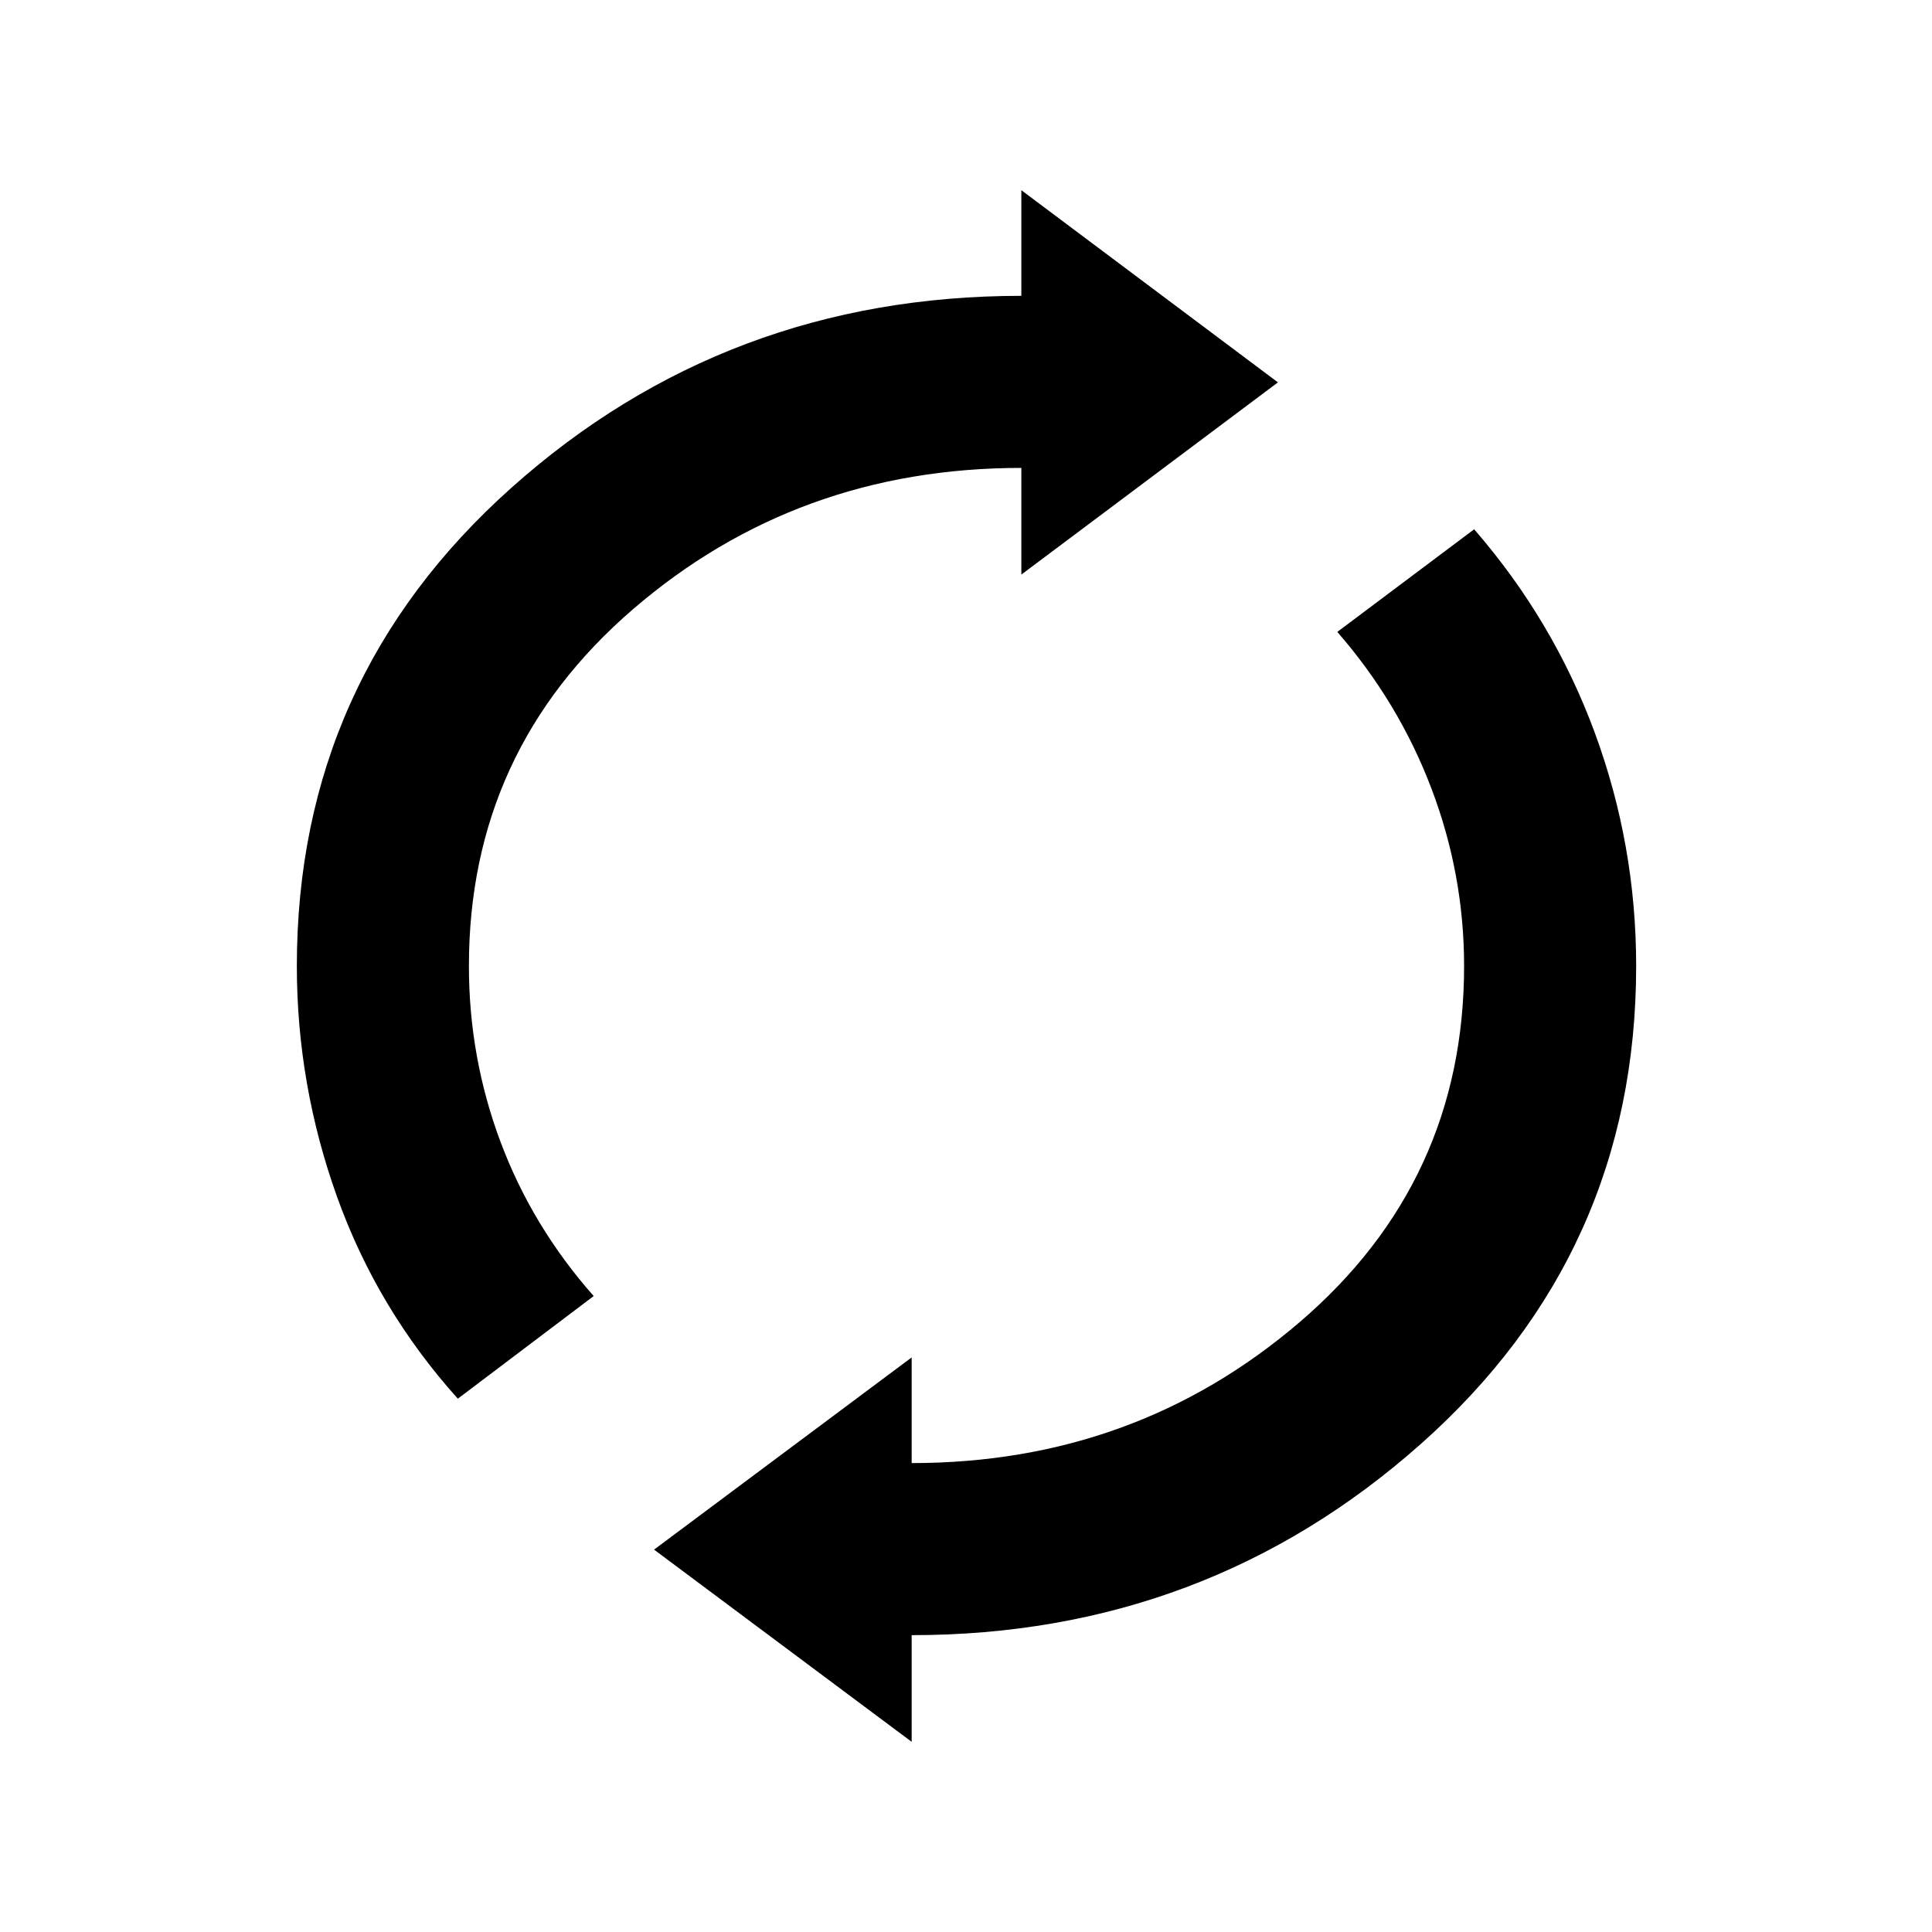 <svg xmlns="http://www.w3.org/2000/svg" height="24" viewBox="0 -960 960 960" width="24"><path d="M227.5-265q-40-44.5-60-100.25T147.5-480q0-142.5 106.75-237.75T507.5-813v-52.5L635-770l-127.5 95.5v-53q-111.5 0-193 70.25T233-480q0 45.5 15.75 87.5T295-316l-67.5 51ZM453-94.5 325-190l128-95.5v52.5q111 0 192.75-70t81.75-177q0-45.5-16.25-88.25T664.5-646l68-51q39.5 45.5 60 101.25T813-480q0 142.5-107 237.5t-253 95v53Z"/></svg>